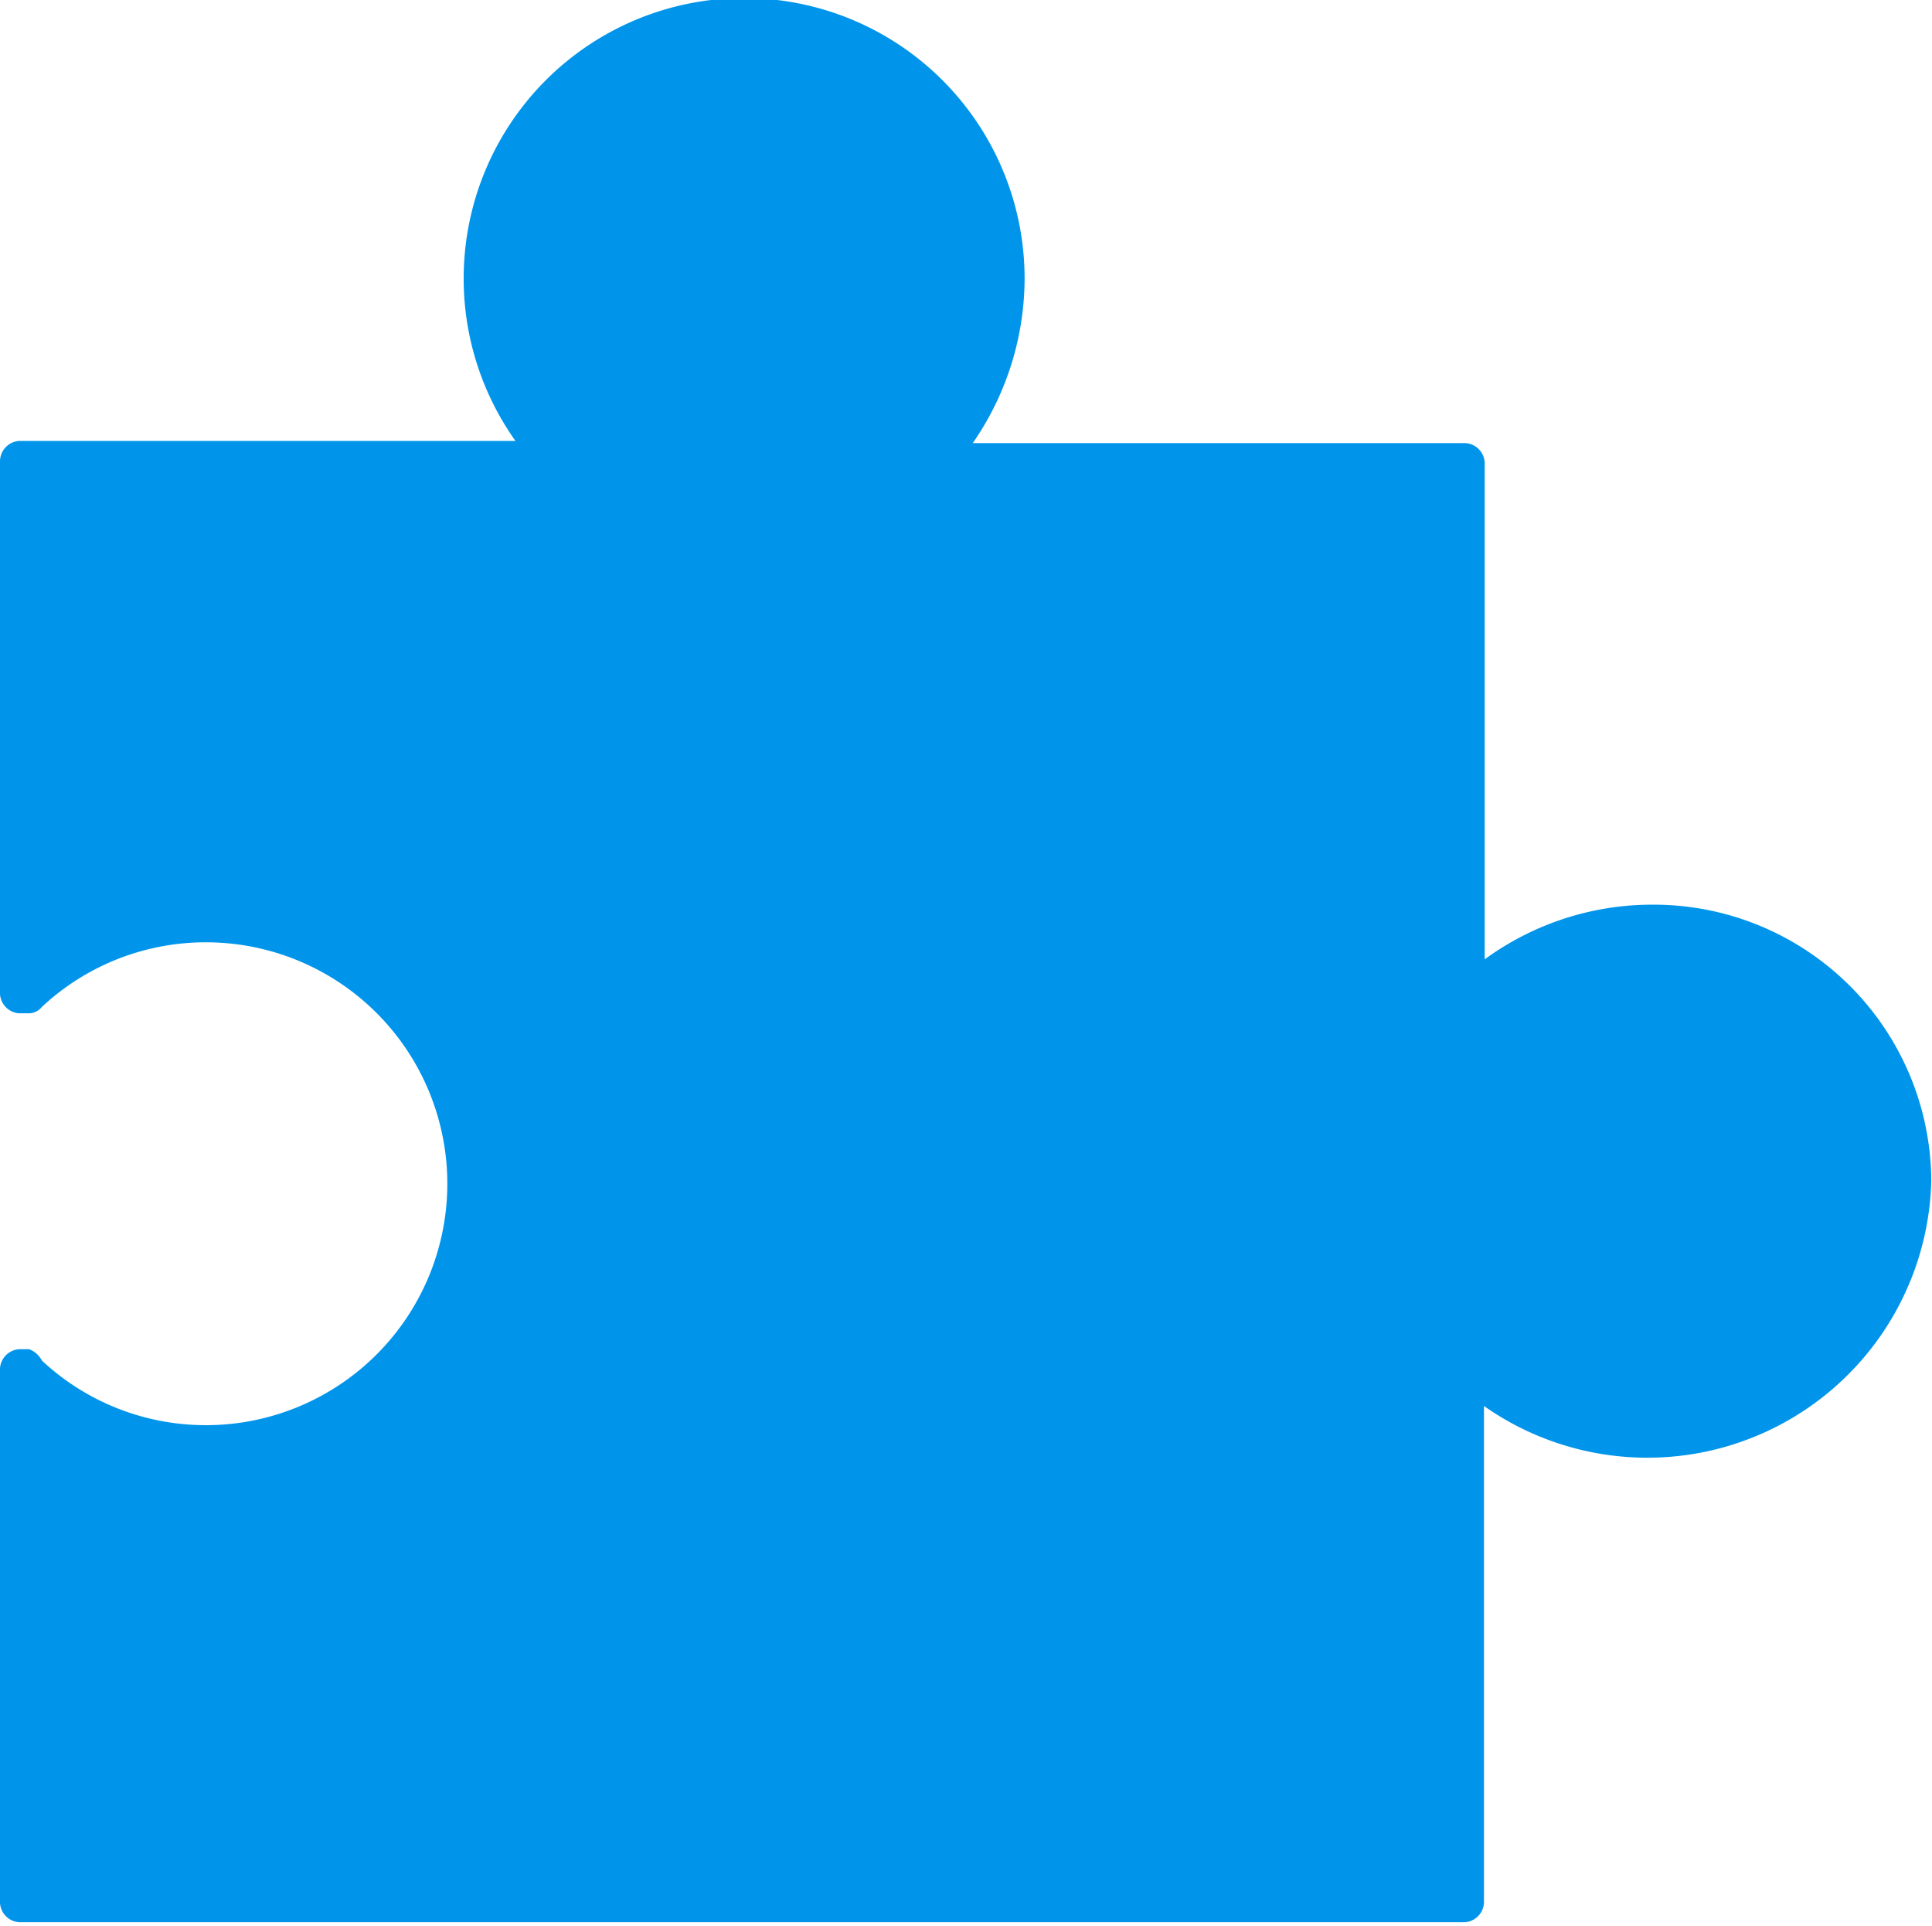 <svg xmlns="http://www.w3.org/2000/svg" viewBox="0 0 27.21 27.12">
    <title>Asset 3</title>
    <g id="Layer_2" data-name="Layer 2" style="fill:#0095eb">
        <g id="Isolation_Mode" data-name="Isolation Mode">
            <path d="M23.27,12.74a4,4,0,0,0-2.36.77v-7a.29.29,0,0,0-.27-.27H13.7a4.08,4.08,0,0,0,.73-2.27A3.95,3.95,0,1,0,7.26,6.21h-7A.29.29,0,0,0,0,6.49V14a.29.29,0,0,0,.27.27H.41a.24.24,0,0,0,.18-.09,3.38,3.38,0,0,1,2.31-.91,3.4,3.4,0,0,1,0,6.8,3.38,3.38,0,0,1-2.31-.91A.34.34,0,0,0,.41,19H.27a.29.29,0,0,0-.27.27V26.8a.29.29,0,0,0,.27.27l20.36,0a.29.29,0,0,0,.27-.27v-7a4,4,0,0,0,6.3-3.17A3.91,3.91,0,0,0,23.27,12.74Z"/>
        </g>
    </g>
</svg>